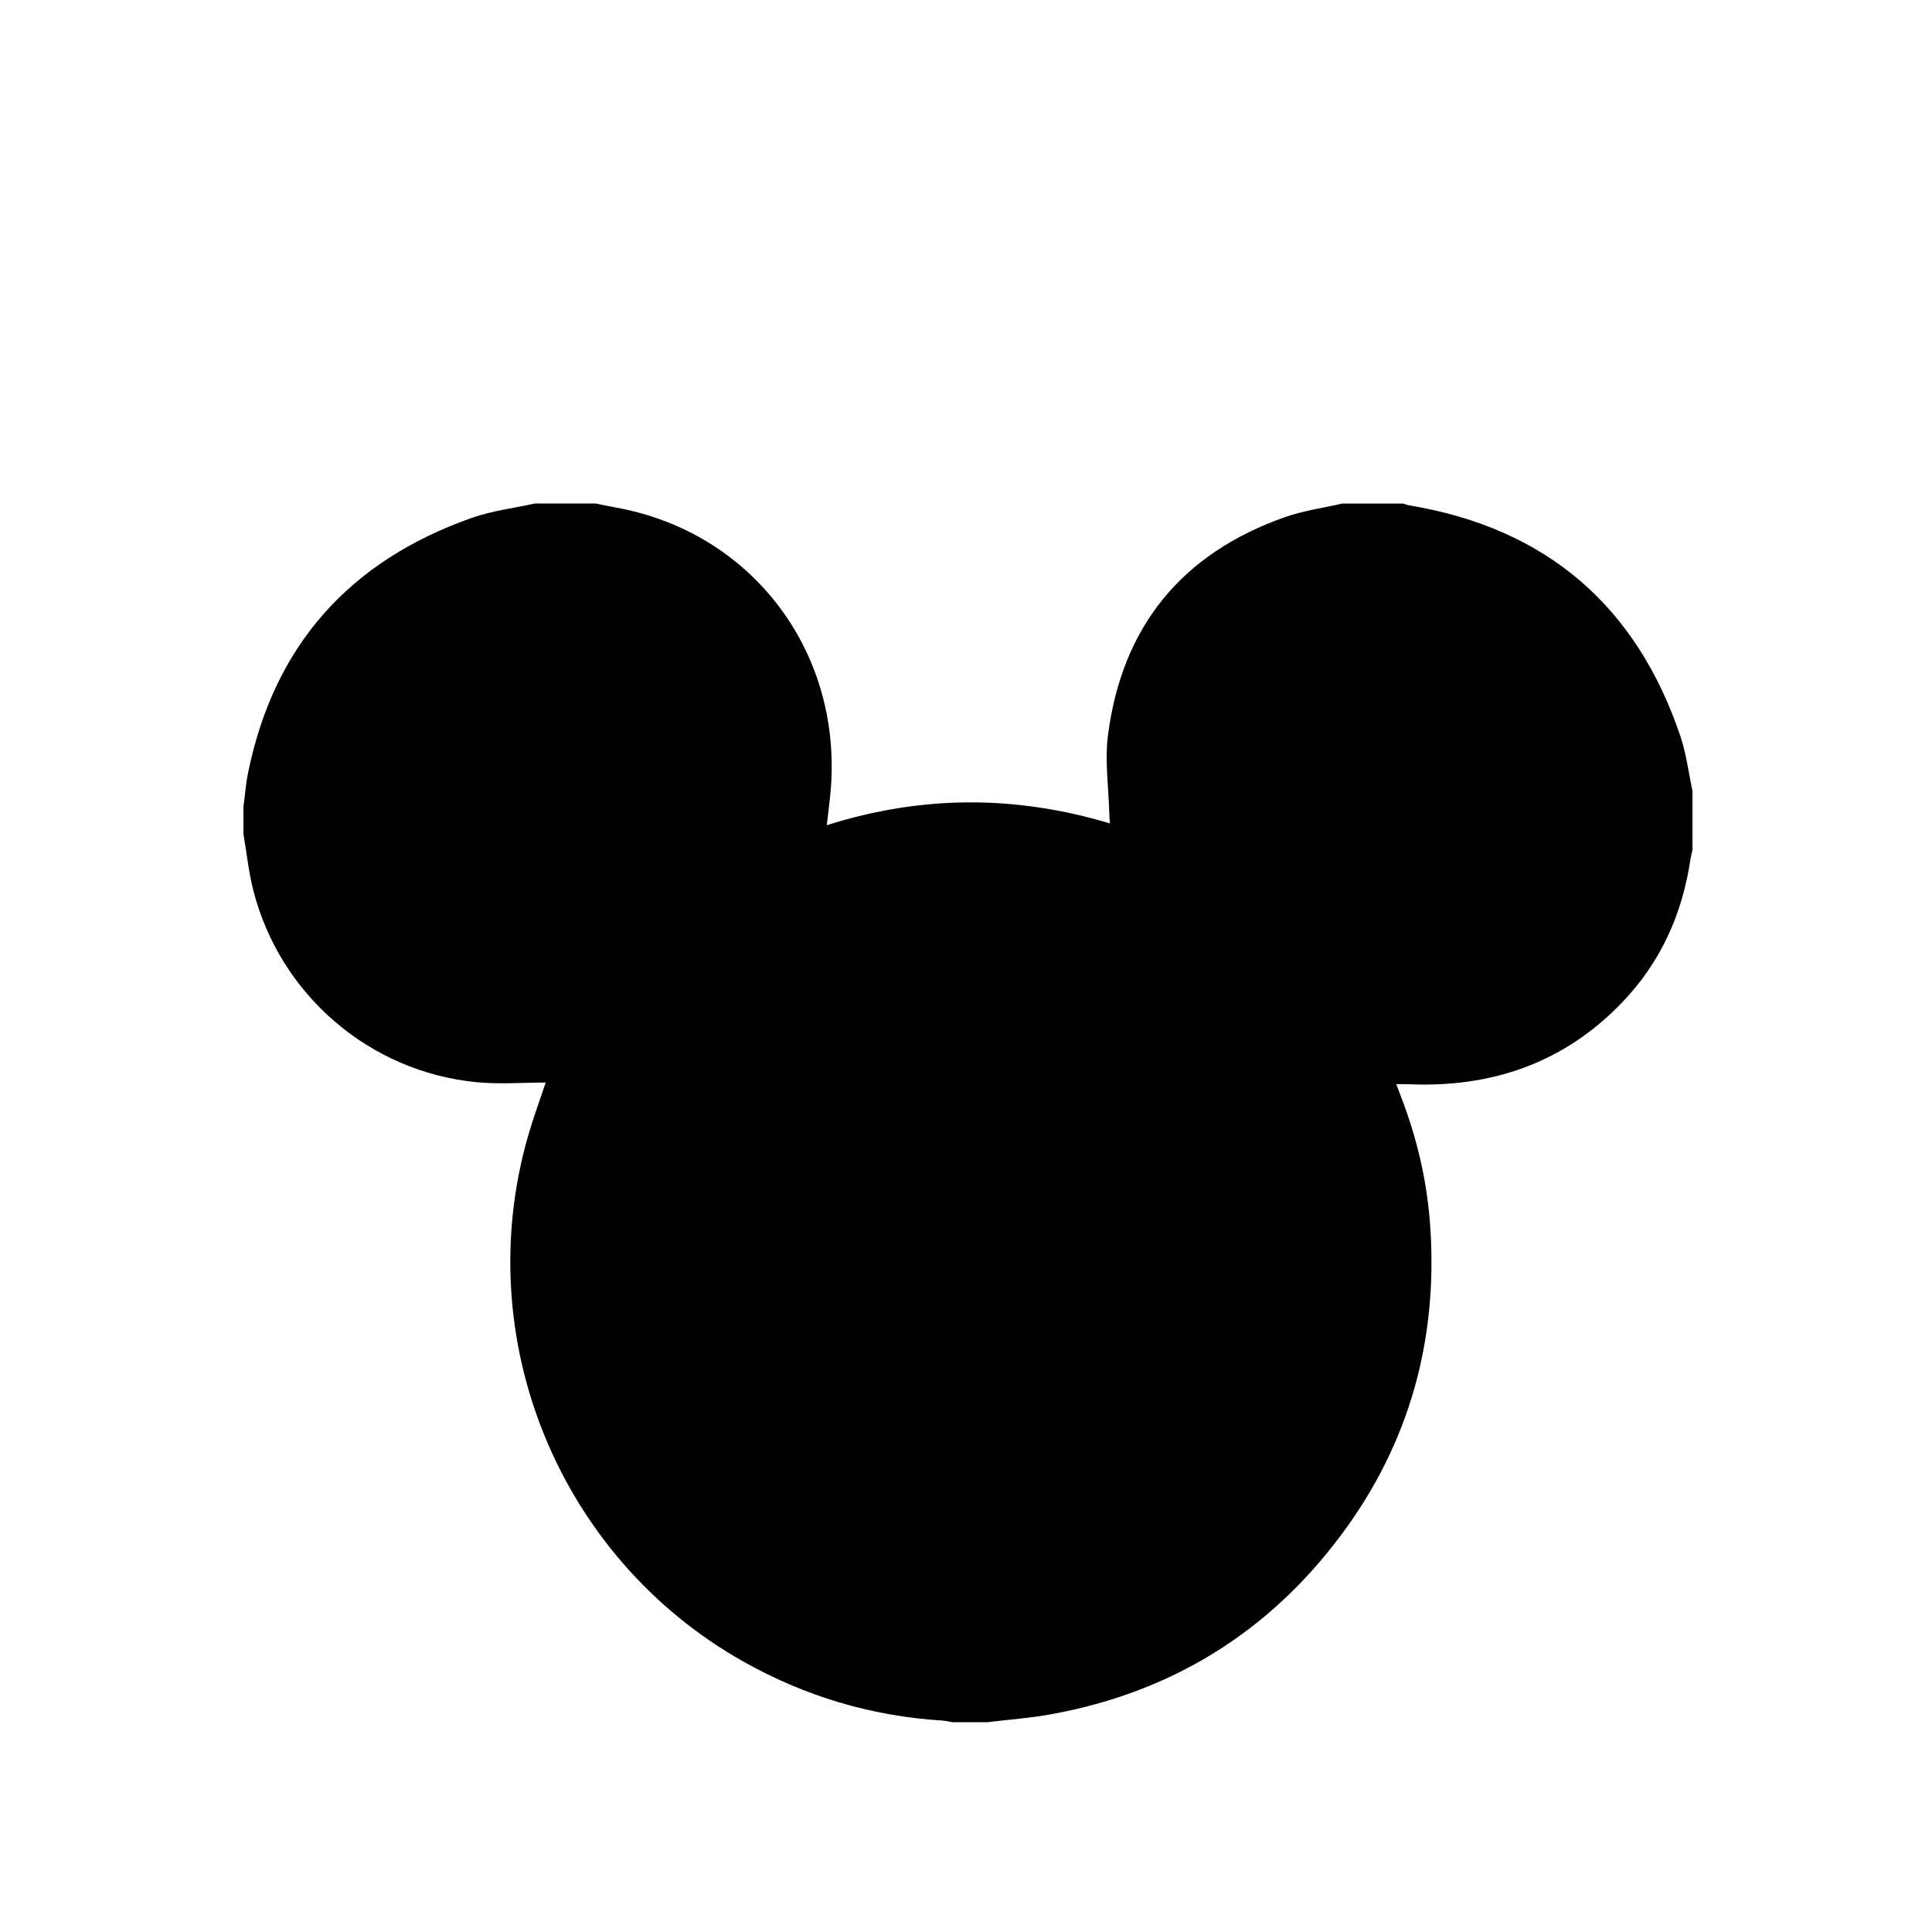 <?xml version="1.0" encoding="utf-8"?>
<!-- Generator: Adobe Illustrator 16.0.3, SVG Export Plug-In . SVG Version: 6.00 Build 0)  -->
<!DOCTYPE svg PUBLIC "-//W3C//DTD SVG 1.1//EN" "http://www.w3.org/Graphics/SVG/1.1/DTD/svg11.dtd">
<svg version="1.1" id="Layer_1" xmlns="http://www.w3.org/2000/svg" xmlns:xlink="http://www.w3.org/1999/xlink" x="0px" y="0px"
	 width="40px" height="40px" viewBox="0 0 40 40" enable-background="new 0 0 40 40" xml:space="preserve">
<path fill-rule="evenodd" clip-rule="evenodd" d="M35.041,16.376c0,0.407,0,0.815,0,1.224c-0.015,0.064-0.033,0.13-0.043,0.196
	c-0.168,1.134-0.621,2.134-1.417,2.962c-1.211,1.259-2.714,1.768-4.438,1.689c-0.07-0.003-0.142,0-0.235,0
	c0.035,0.094,0.061,0.162,0.087,0.23c0.34,0.872,0.552,1.775,0.616,2.708c0.162,2.352-0.429,4.498-1.841,6.391
	c-1.505,2.019-3.512,3.259-5.992,3.713c-0.438,0.081-0.886,0.112-1.33,0.167c-0.245,0-0.489,0-0.733,0
	c-0.066-0.012-0.131-0.028-0.197-0.033c-1.475-0.091-2.854-0.503-4.14-1.229c-3.806-2.151-5.656-6.673-4.444-10.878
	c0.104-0.363,0.236-0.719,0.364-1.103c-0.483,0-0.959,0.038-1.428-0.007c-2.221-0.214-4.077-1.813-4.626-3.975
	c-0.097-0.379-0.136-0.771-0.203-1.158c0-0.191,0-0.381,0-0.571C5.072,16.468,5.089,16.23,5.136,16
	c0.537-2.642,2.105-4.388,4.633-5.278c0.418-0.147,0.869-0.201,1.304-0.297c0.421,0,0.843,0,1.264,0
	c0.138,0.028,0.275,0.058,0.414,0.083c2.78,0.5,4.652,2.924,4.454,5.769c-0.018,0.262-0.056,0.522-0.087,0.808
	c1.952-0.62,3.896-0.628,5.862-0.037c-0.006-0.081-0.012-0.14-0.013-0.199c-0.014-0.547-0.097-1.104-0.026-1.641
	c0.294-2.241,1.529-3.75,3.662-4.501c0.38-0.134,0.788-0.189,1.183-0.281c0.421,0,0.843,0,1.264,0
	c0.045,0.013,0.089,0.03,0.135,0.038c2.826,0.473,4.695,2.074,5.608,4.785C34.914,15.61,34.96,15.999,35.041,16.376z"/>
</svg>
